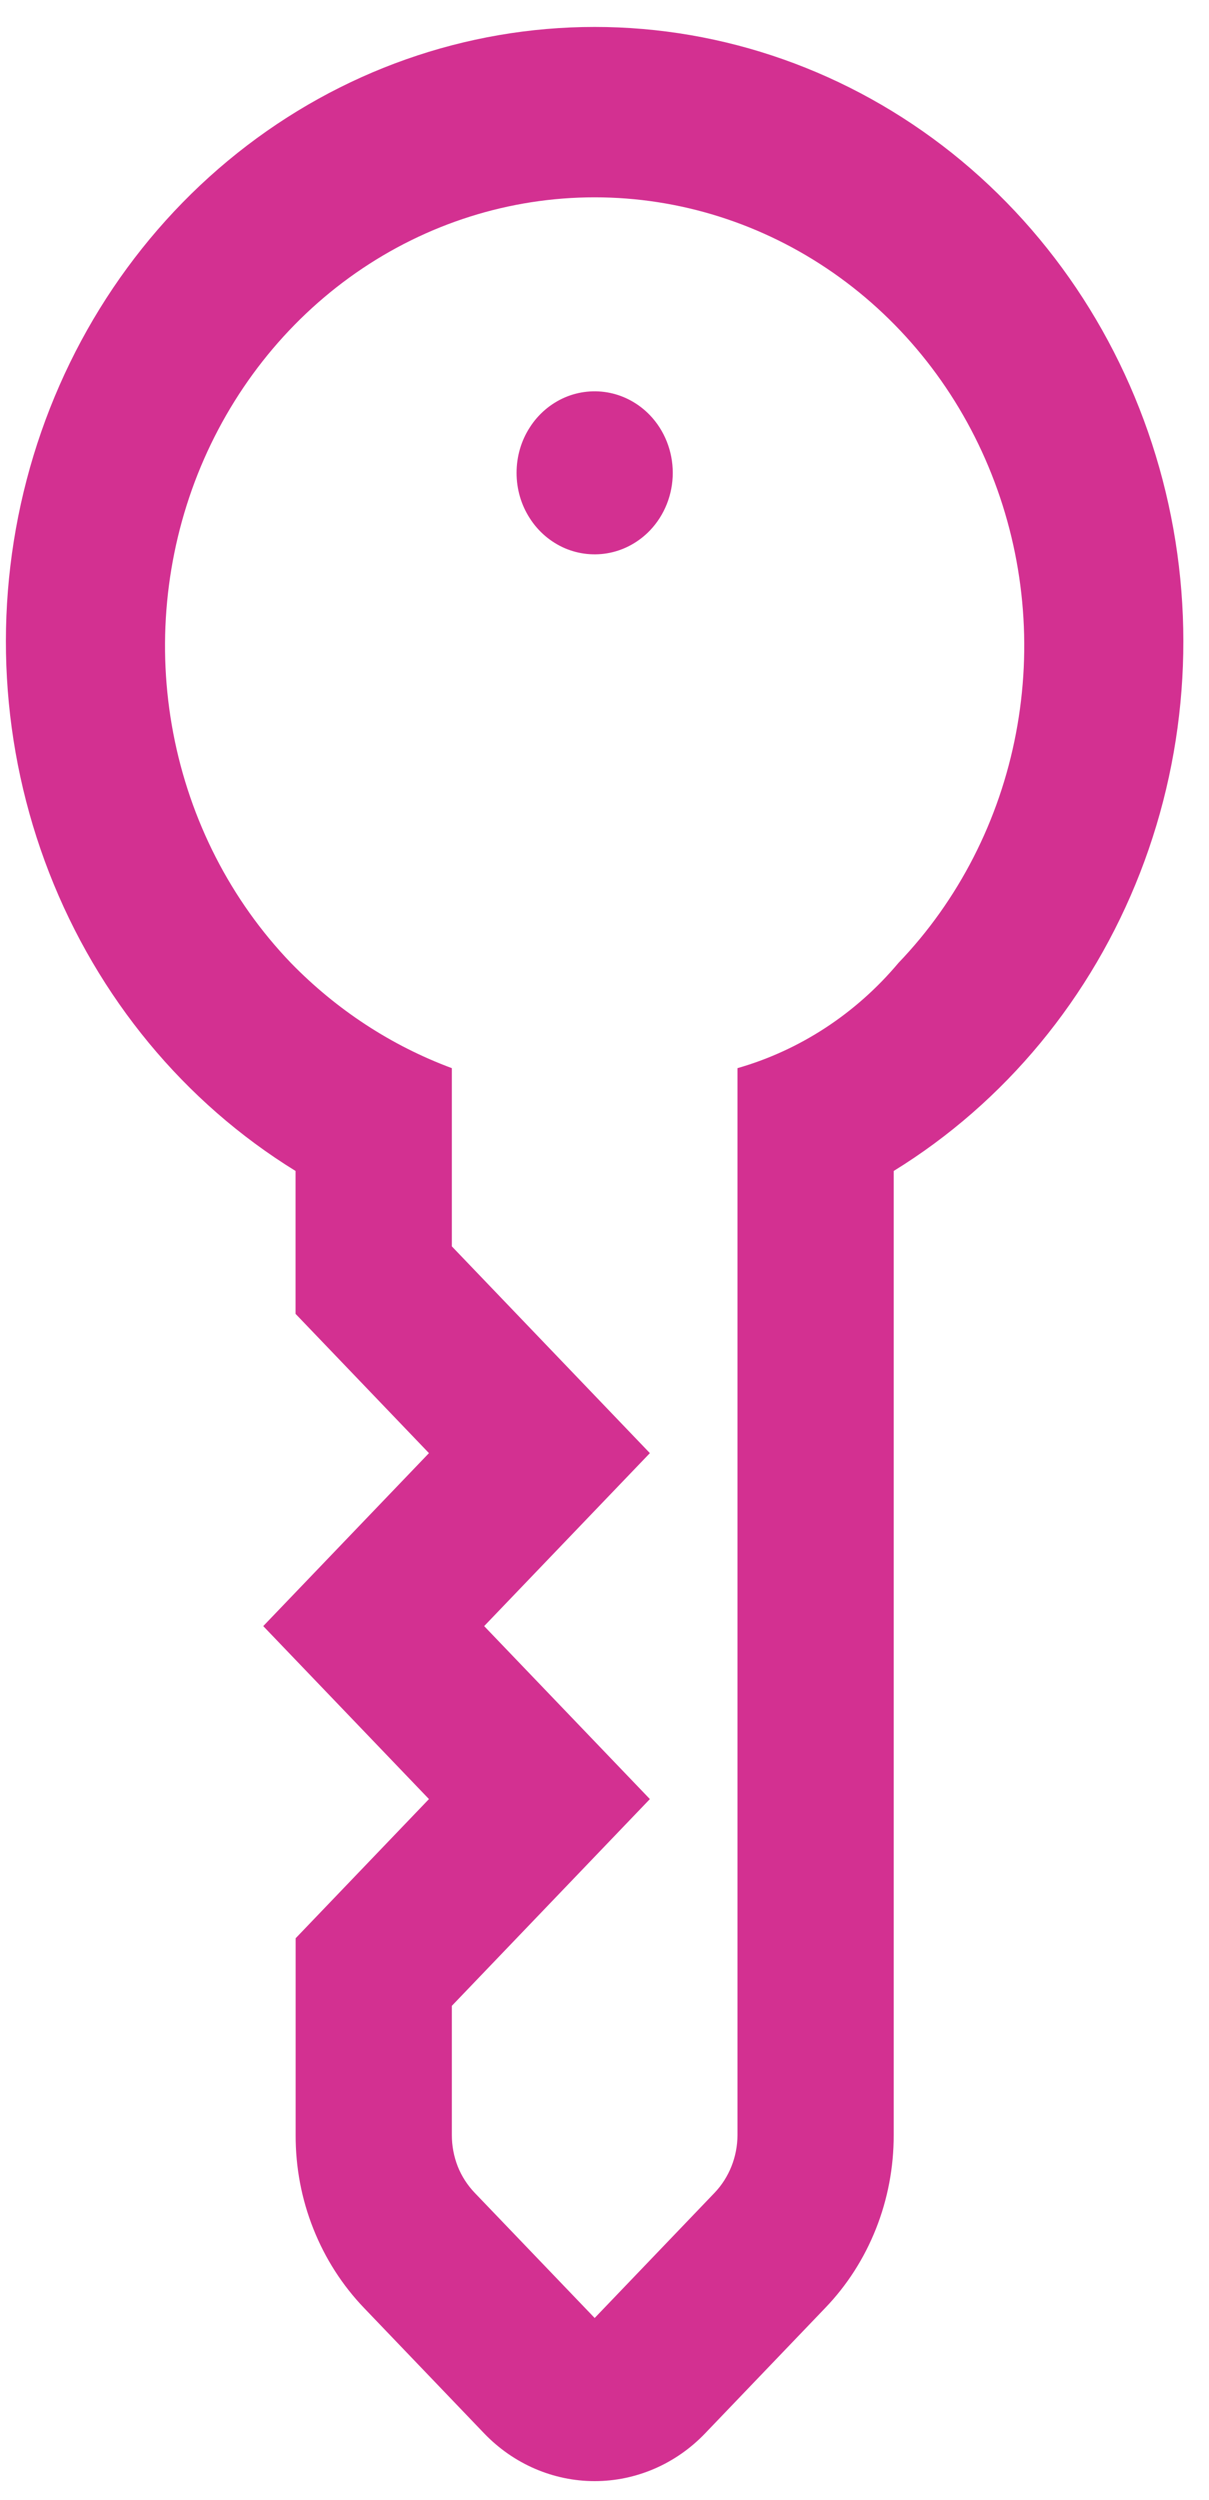 <svg width="15" height="31" viewBox="0 0 15 31" fill="none" xmlns="http://www.w3.org/2000/svg">
<path d="M8.748 30.176L10.237 28.622C10.508 28.341 10.722 28.007 10.868 27.639C11.014 27.271 11.089 26.876 11.088 26.477L11.088 14.521C12.468 13.671 13.542 12.372 14.145 10.823C14.748 9.274 14.846 7.562 14.424 5.949C14.002 4.336 13.084 2.913 11.811 1.898C10.537 0.884 8.98 0.334 7.378 0.334C5.776 0.334 4.218 0.884 2.945 1.898C1.671 2.913 0.753 4.336 0.331 5.949C-0.091 7.562 0.007 9.274 0.61 10.823C1.213 12.372 2.287 13.671 3.667 14.521L3.667 16.293L5.322 18.02L3.266 20.165L5.322 22.31L3.668 24.036L3.668 26.477C3.667 26.876 3.741 27.271 3.888 27.639C4.034 28.008 4.249 28.342 4.519 28.623L6.007 30.176C6.371 30.555 6.864 30.768 7.378 30.768C7.892 30.768 8.385 30.555 8.748 30.176V30.176ZM5.89 27.193C5.8 27.099 5.728 26.988 5.679 26.865C5.631 26.742 5.606 26.61 5.606 26.477L5.606 24.874L8.063 22.31L6.007 20.165L8.063 18.02L5.606 15.456L5.606 13.246C4.857 12.968 4.176 12.523 3.609 11.941C2.863 11.164 2.356 10.173 2.15 9.094C1.944 8.015 2.05 6.897 2.453 5.88C2.857 4.864 3.54 3.995 4.416 3.384C5.293 2.773 6.323 2.447 7.378 2.447C8.432 2.447 9.462 2.773 10.339 3.384C11.216 3.995 11.899 4.864 12.302 5.88C12.706 6.897 12.811 8.015 12.605 9.094C12.4 10.173 11.892 11.164 11.147 11.941C10.618 12.571 9.924 13.024 9.15 13.246L9.15 26.477C9.149 26.745 9.047 27.002 8.866 27.192L7.378 28.745L5.89 27.193ZM8.063 5.148C7.927 5.007 7.755 4.911 7.567 4.872C7.379 4.833 7.184 4.853 7.007 4.929C6.83 5.006 6.678 5.135 6.572 5.302C6.465 5.468 6.409 5.663 6.409 5.864C6.409 6.064 6.465 6.259 6.572 6.425C6.678 6.592 6.83 6.721 7.007 6.798C7.184 6.874 7.379 6.894 7.567 6.855C7.755 6.816 7.927 6.72 8.063 6.579C8.245 6.389 8.347 6.132 8.347 5.864C8.347 5.595 8.245 5.338 8.063 5.148Z" fill="#D33091"/>
</svg>
